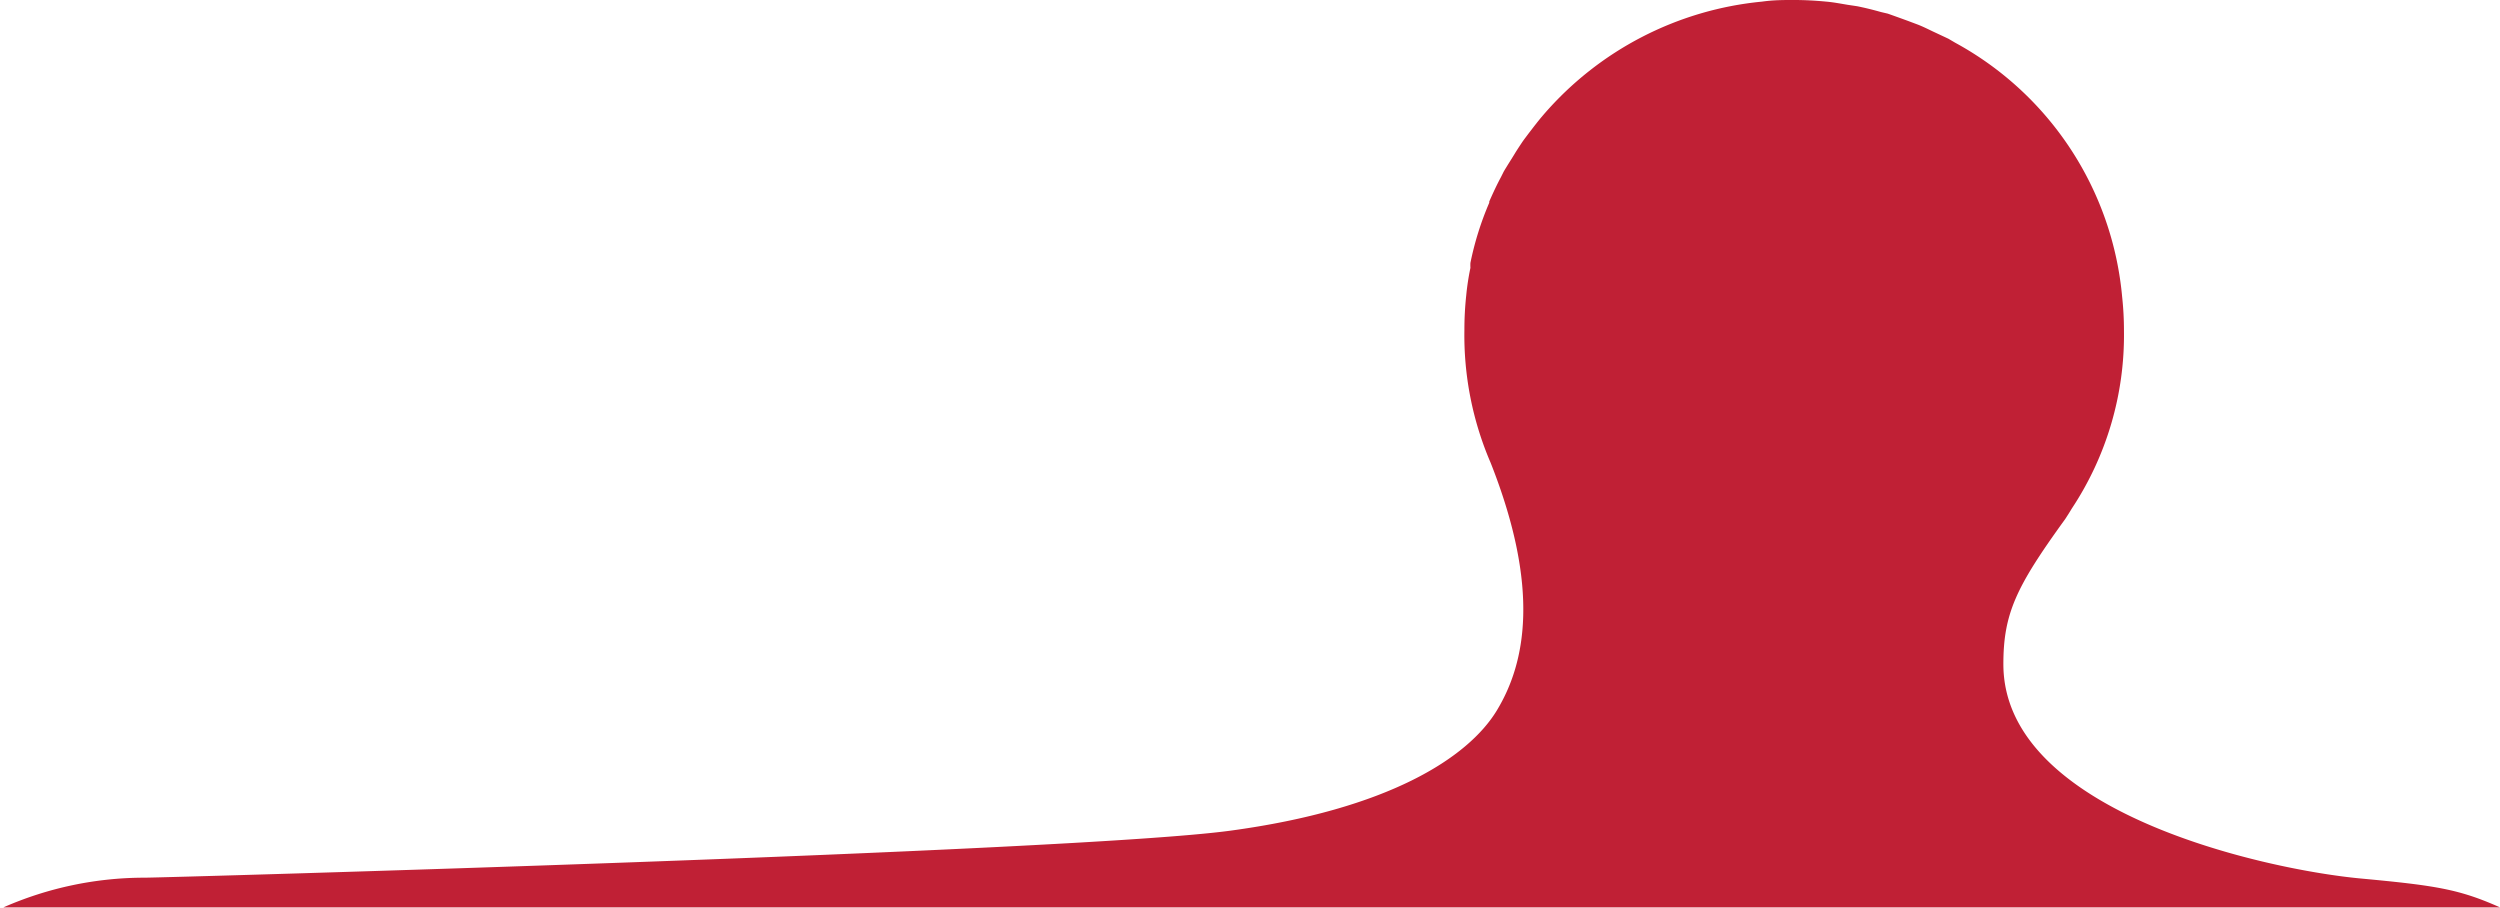 <svg xmlns="http://www.w3.org/2000/svg" viewBox="0 0 124.59 45.26"><path d="M-84.12,309.76c-4.62-.43-17.8-3.26-17.8-10.68,0-2.52.64-3.85,3-7.12l.08-.11c.11-.17.22-.34.32-.51a15.65,15.65,0,0,0,2.61-8.87,15.81,15.81,0,0,0-.09-1.69,16.07,16.07,0,0,0-8.32-12.67l-.34-.2-.79-.37c-.25-.12-.49-.24-.75-.34l-.48-.18q-.52-.19-1-.36l-.34-.08c-.39-.11-.79-.21-1.19-.29l-.47-.07c-.36-.06-.72-.13-1.08-.16-.53-.05-1.07-.08-1.6-.08s-1,0-1.58.08a16.46,16.46,0,0,0-10.9,5.64l0,0c-.26.3-.5.62-.74.93-.11.15-.23.3-.33.45s-.26.39-.38.59-.36.57-.53.86l-.14.28c-.21.39-.4.8-.58,1.21a.14.14,0,0,0,0,.06,15.24,15.24,0,0,0-.94,3,2.17,2.17,0,0,0,0,.25,12.39,12.39,0,0,0-.21,1.38,16,16,0,0,0-.09,1.71,16.06,16.06,0,0,0,1.31,6.63c2.47,6.25,1.75,9.95.31,12.33s-5.45,4.94-13.3,6-53.16,2.34-54.07,2.34a17.49,17.49,0,0,0-7.06,1.48H-77.17C-79.21,310.29-80.37,310.11-84.12,309.76Z" transform="translate(201.76 -265.98)" style="fill:#c02035"/></svg>